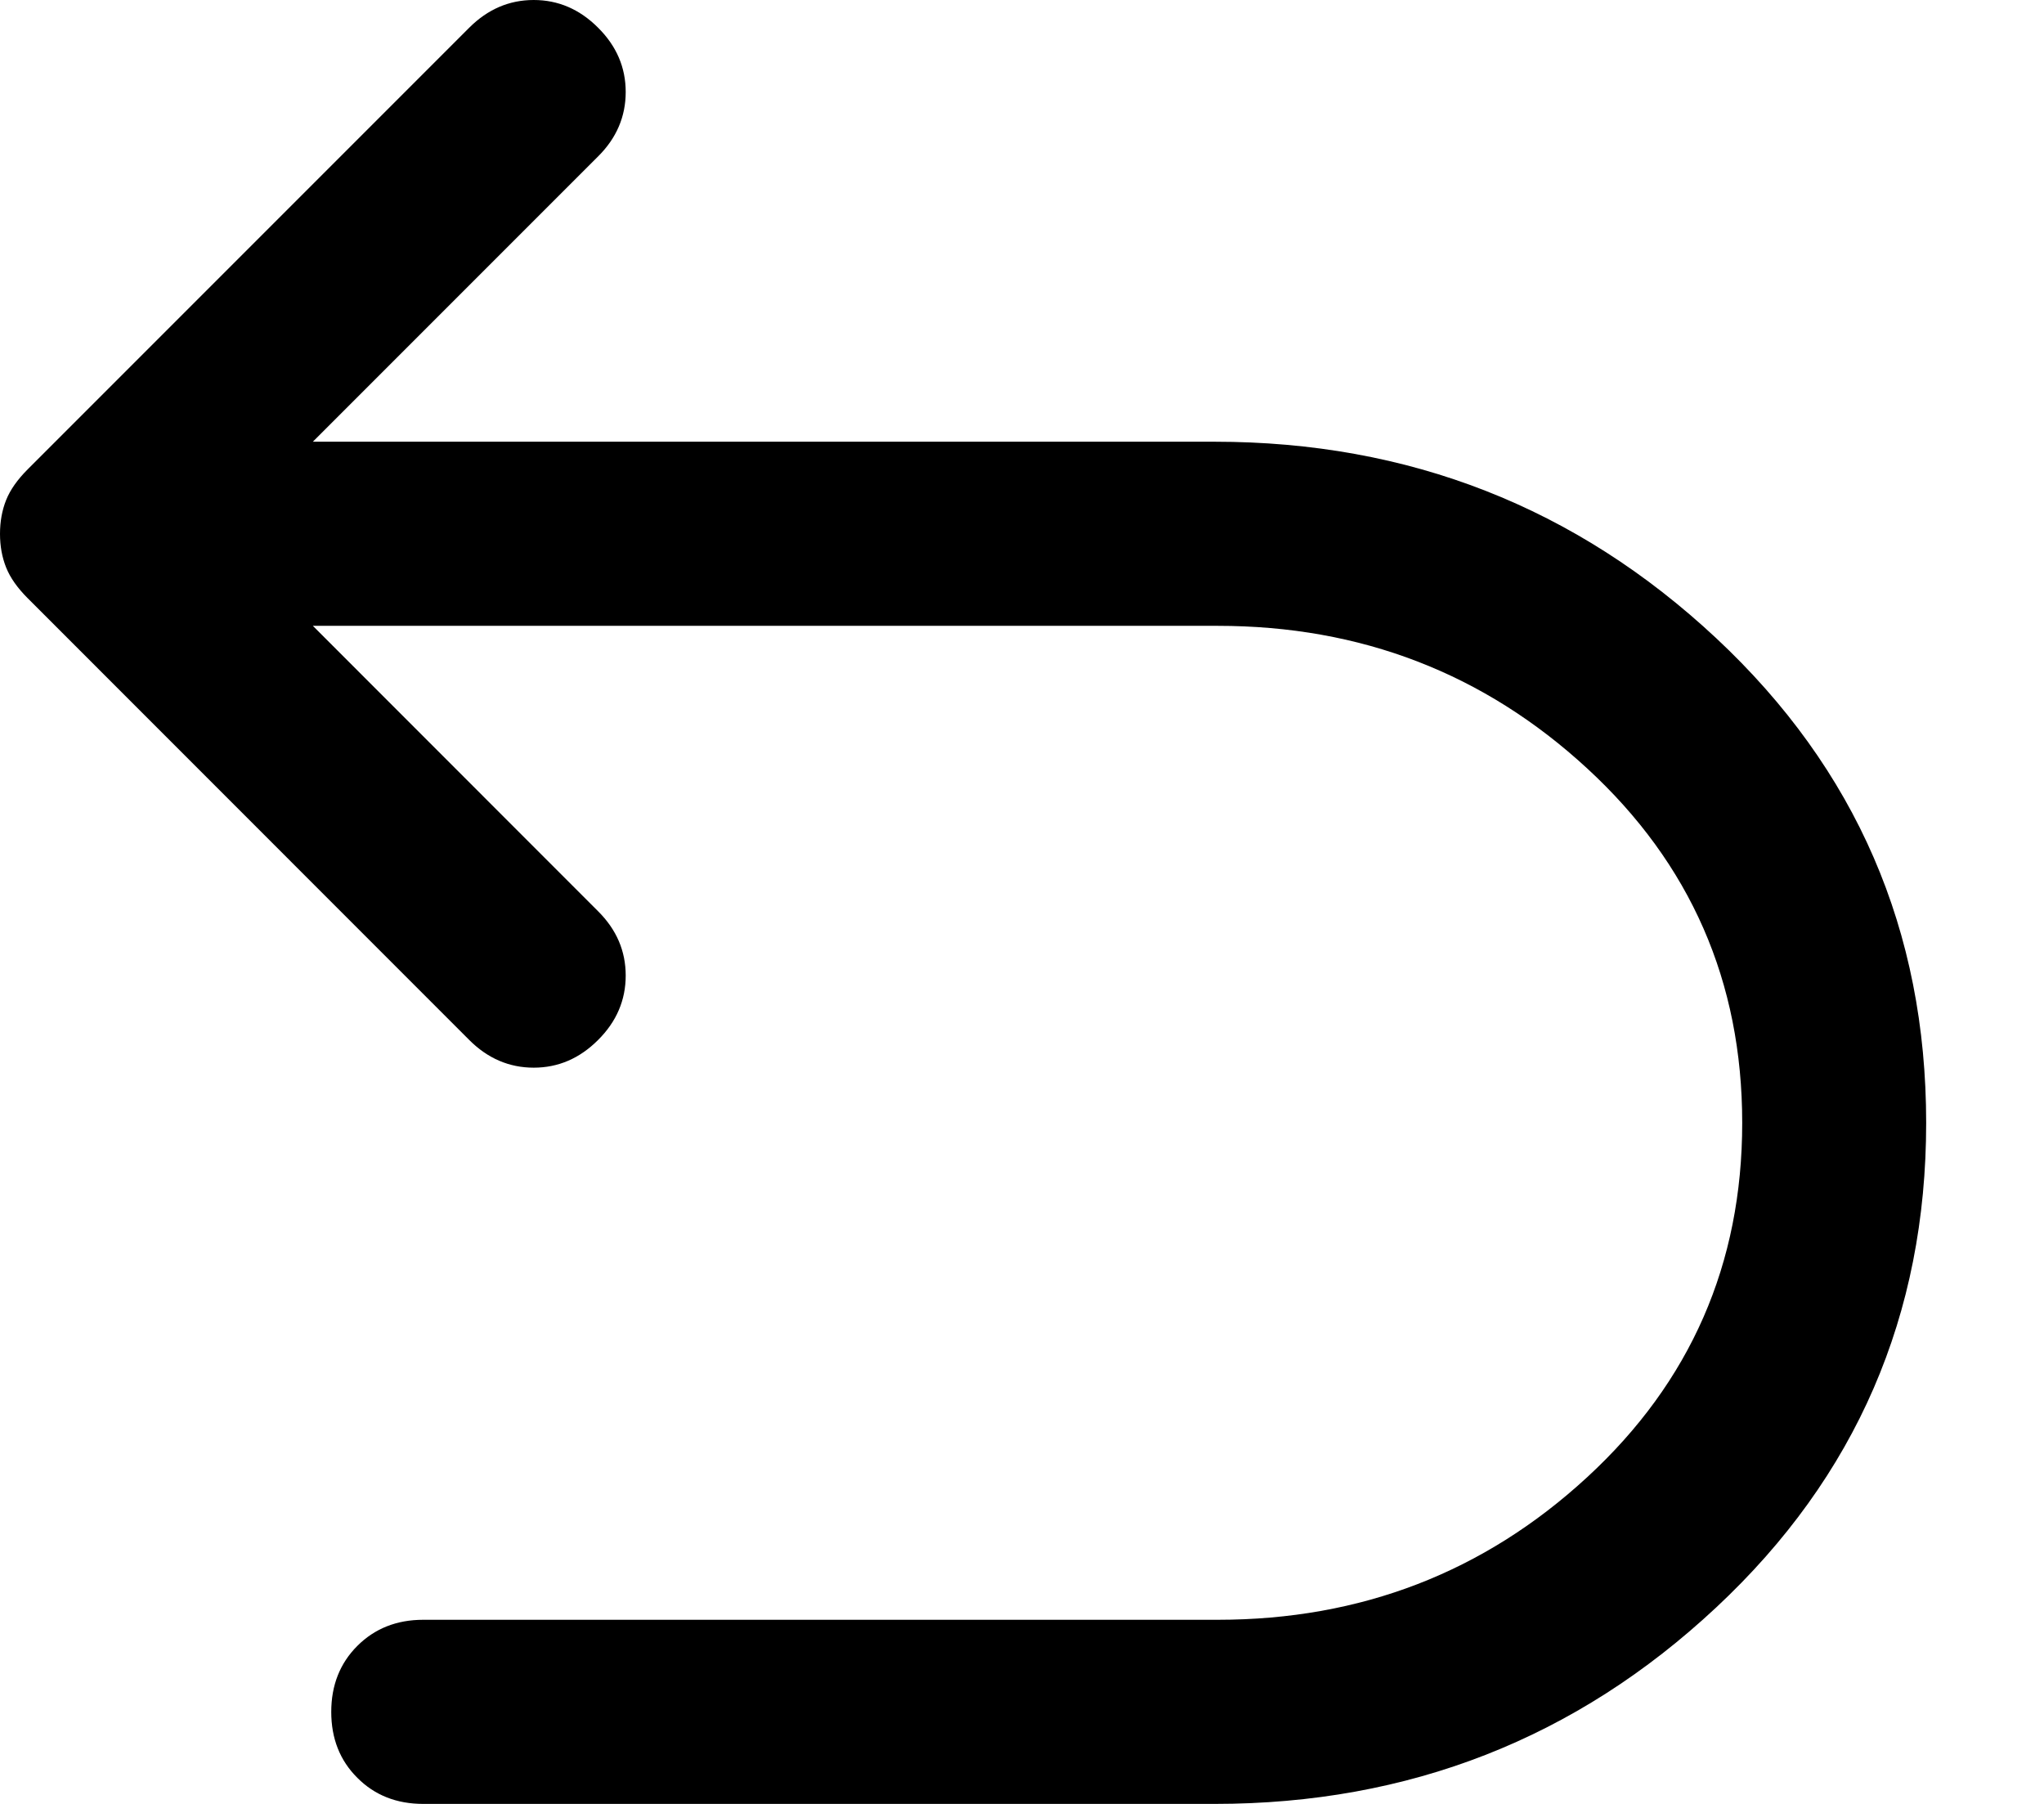<svg width="17" height="15" viewBox="0 0 17 15" fill="none" xmlns="http://www.w3.org/2000/svg">
    <path
        d="M3.52 15C3.299 15 3.116 14.928 2.972 14.783C2.827 14.639 2.755 14.456 2.755 14.235C2.755 14.014 2.827 13.831 2.972 13.686C3.116 13.542 3.299 13.469 3.52 13.469H10.128C11.318 13.469 12.343 13.074 13.201 12.283C14.06 11.492 14.49 10.51 14.49 9.337C14.49 8.163 14.06 7.181 13.201 6.39C12.343 5.599 11.318 5.204 10.128 5.204H2.602L4.974 7.577C5.128 7.73 5.204 7.908 5.204 8.112C5.204 8.316 5.128 8.495 4.974 8.648C4.821 8.801 4.643 8.878 4.439 8.878C4.235 8.878 4.056 8.801 3.903 8.648L0.23 4.974C0.145 4.889 0.085 4.804 0.051 4.719C0.017 4.634 0 4.541 0 4.439C0 4.337 0.017 4.243 0.051 4.158C0.085 4.073 0.145 3.988 0.23 3.903L3.903 0.23C4.056 0.077 4.235 0 4.439 0C4.643 0 4.821 0.077 4.974 0.23C5.128 0.383 5.204 0.561 5.204 0.765C5.204 0.969 5.128 1.148 4.974 1.301L2.602 3.673H10.102C11.718 3.673 13.108 4.218 14.273 5.306C15.438 6.395 16.02 7.738 16.02 9.337C16.02 10.935 15.438 12.279 14.273 13.367C13.108 14.456 11.718 15 10.102 15H3.52Z"
        fill="currentColor" />
</svg>